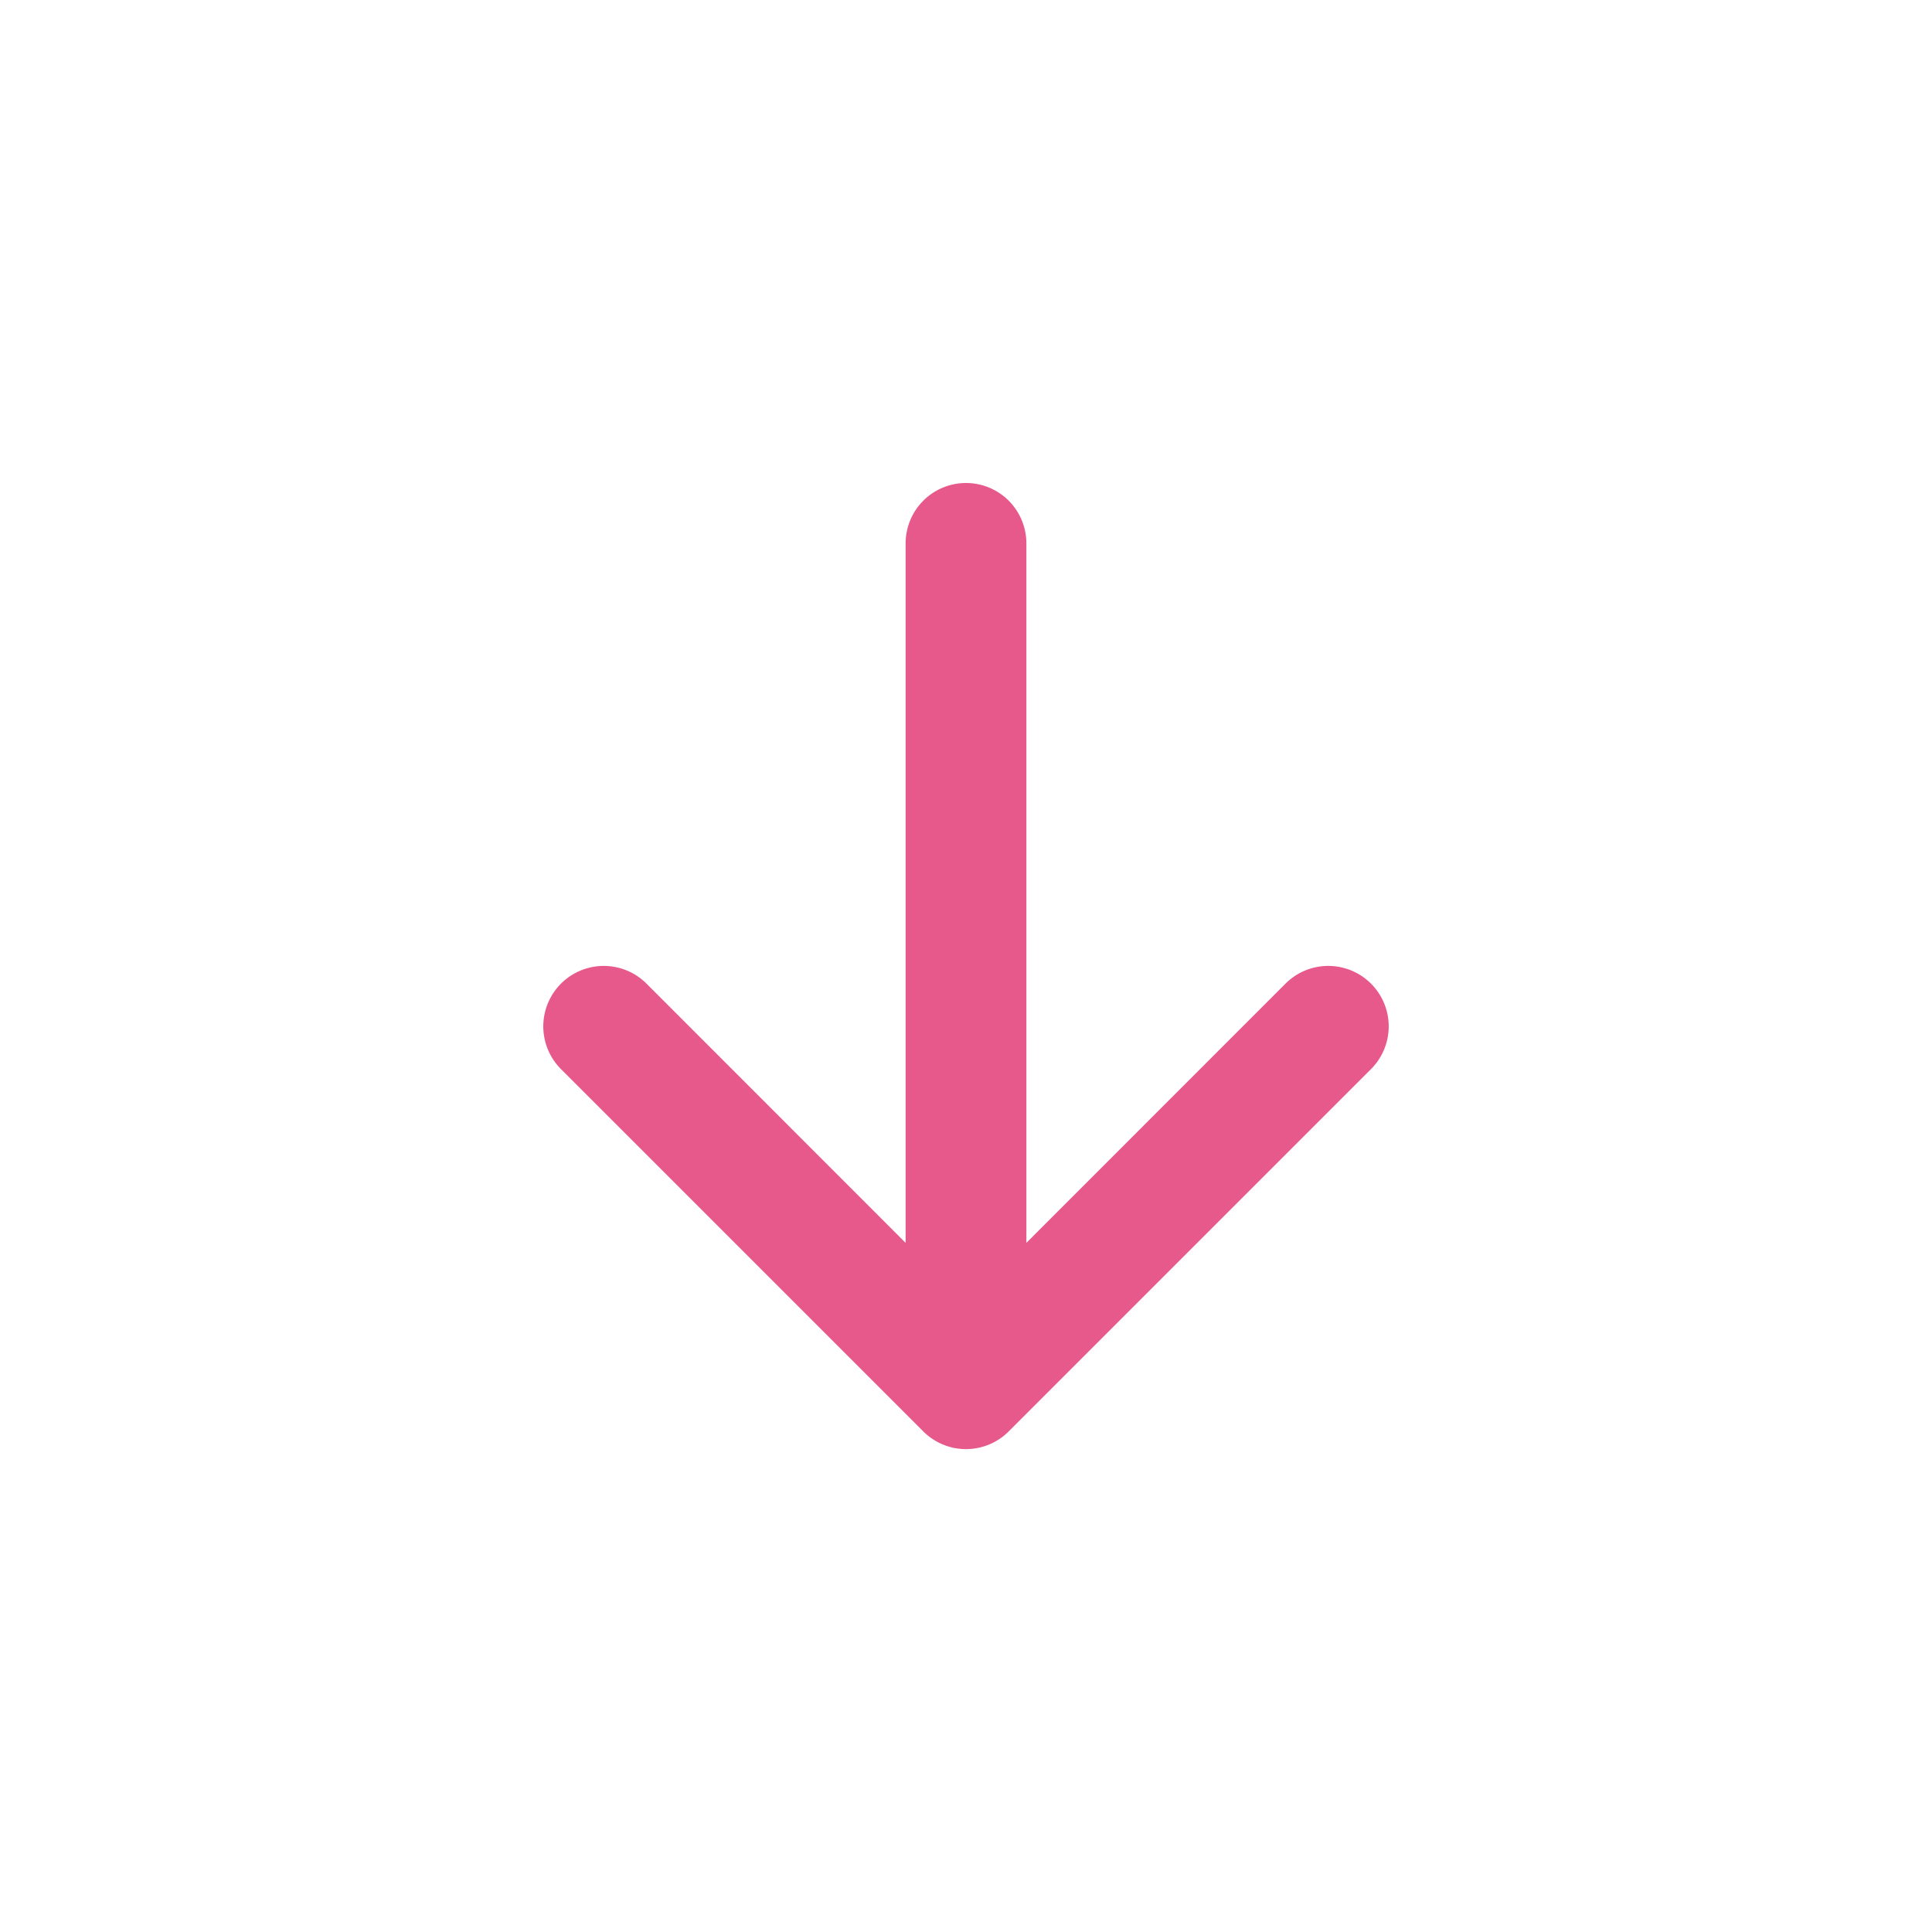 <svg fill="#e8598b" xmlns="http://www.w3.org/2000/svg" class="bi bi-arrow-down-short" viewBox="0 0 16 16">
  <!-- https://getbootstrap.com/ -->
  <path fill-rule="evenodd" d="M8 4a.5.5 0 0 1 .5.5v5.793l2.146-2.147a.5.5 0 0 1 .708.708l-3 3a.5.5 0 0 1-.708 0l-3-3a.5.5 0 1 1 .708-.708L7.5 10.293V4.5A.5.5 0 0 1 8 4z"/>
</svg>
